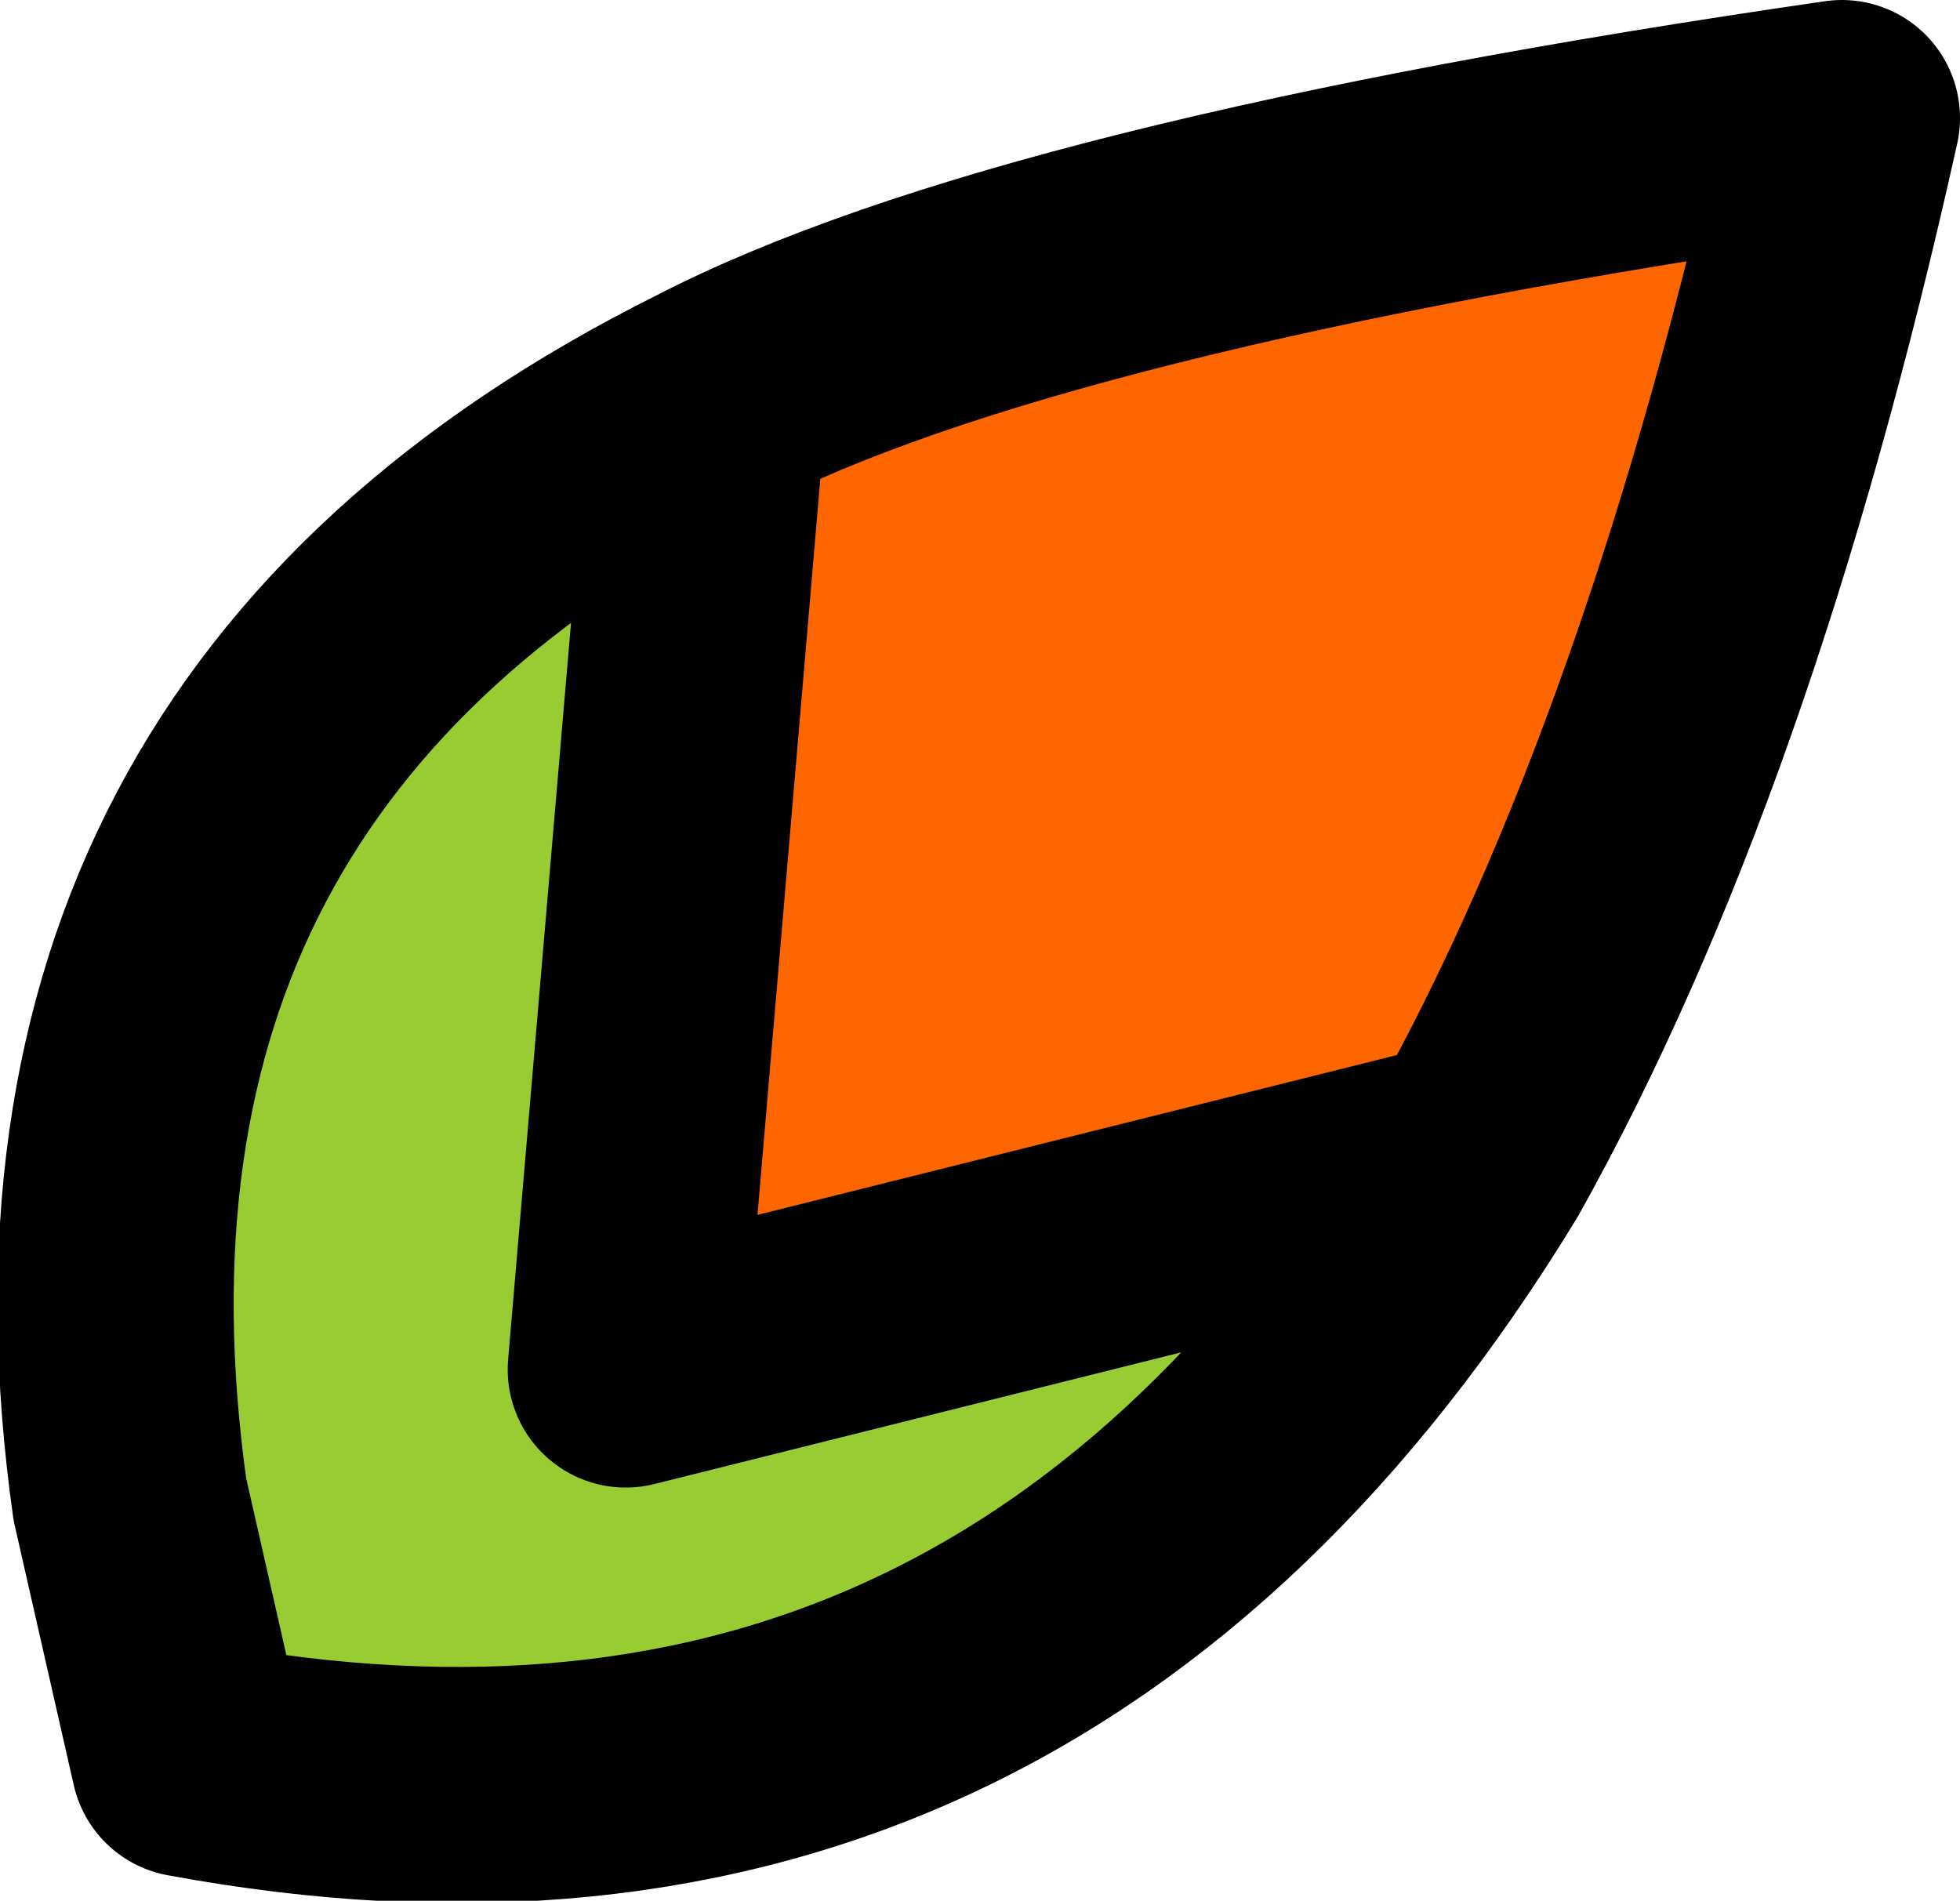 <?xml version="1.0" encoding="UTF-8" standalone="no"?>
<svg xmlns:xlink="http://www.w3.org/1999/xlink" height="8.05px" width="8.3px" xmlns="http://www.w3.org/2000/svg">
  <g transform="matrix(1.0, 0.0, 0.0, 1.0, 0.5, 0.5)">
    <path d="M5.75 4.4 L2.15 5.3 2.5 1.2 Q3.85 0.5 7.3 0.0 6.7 2.7 5.75 4.4" fill="#ff6600" fill-rule="evenodd" stroke="none"/>
    <path d="M2.5 1.2 L2.15 5.3 5.75 4.4 Q3.8 7.6 0.3 6.95 L0.05 5.85 Q-0.4 2.65 2.5 1.2" fill="#99cc33" fill-rule="evenodd" stroke="none"/>
    <path d="M5.75 4.4 L2.15 5.3 2.5 1.2 Q-0.4 2.65 0.05 5.85 L0.3 6.95 Q3.8 7.6 5.75 4.4 6.7 2.7 7.3 0.0 3.85 0.5 2.5 1.2" fill="none" stroke="#000000" stroke-linecap="round" stroke-linejoin="round" stroke-width="1.0"/>
  </g>
</svg>
